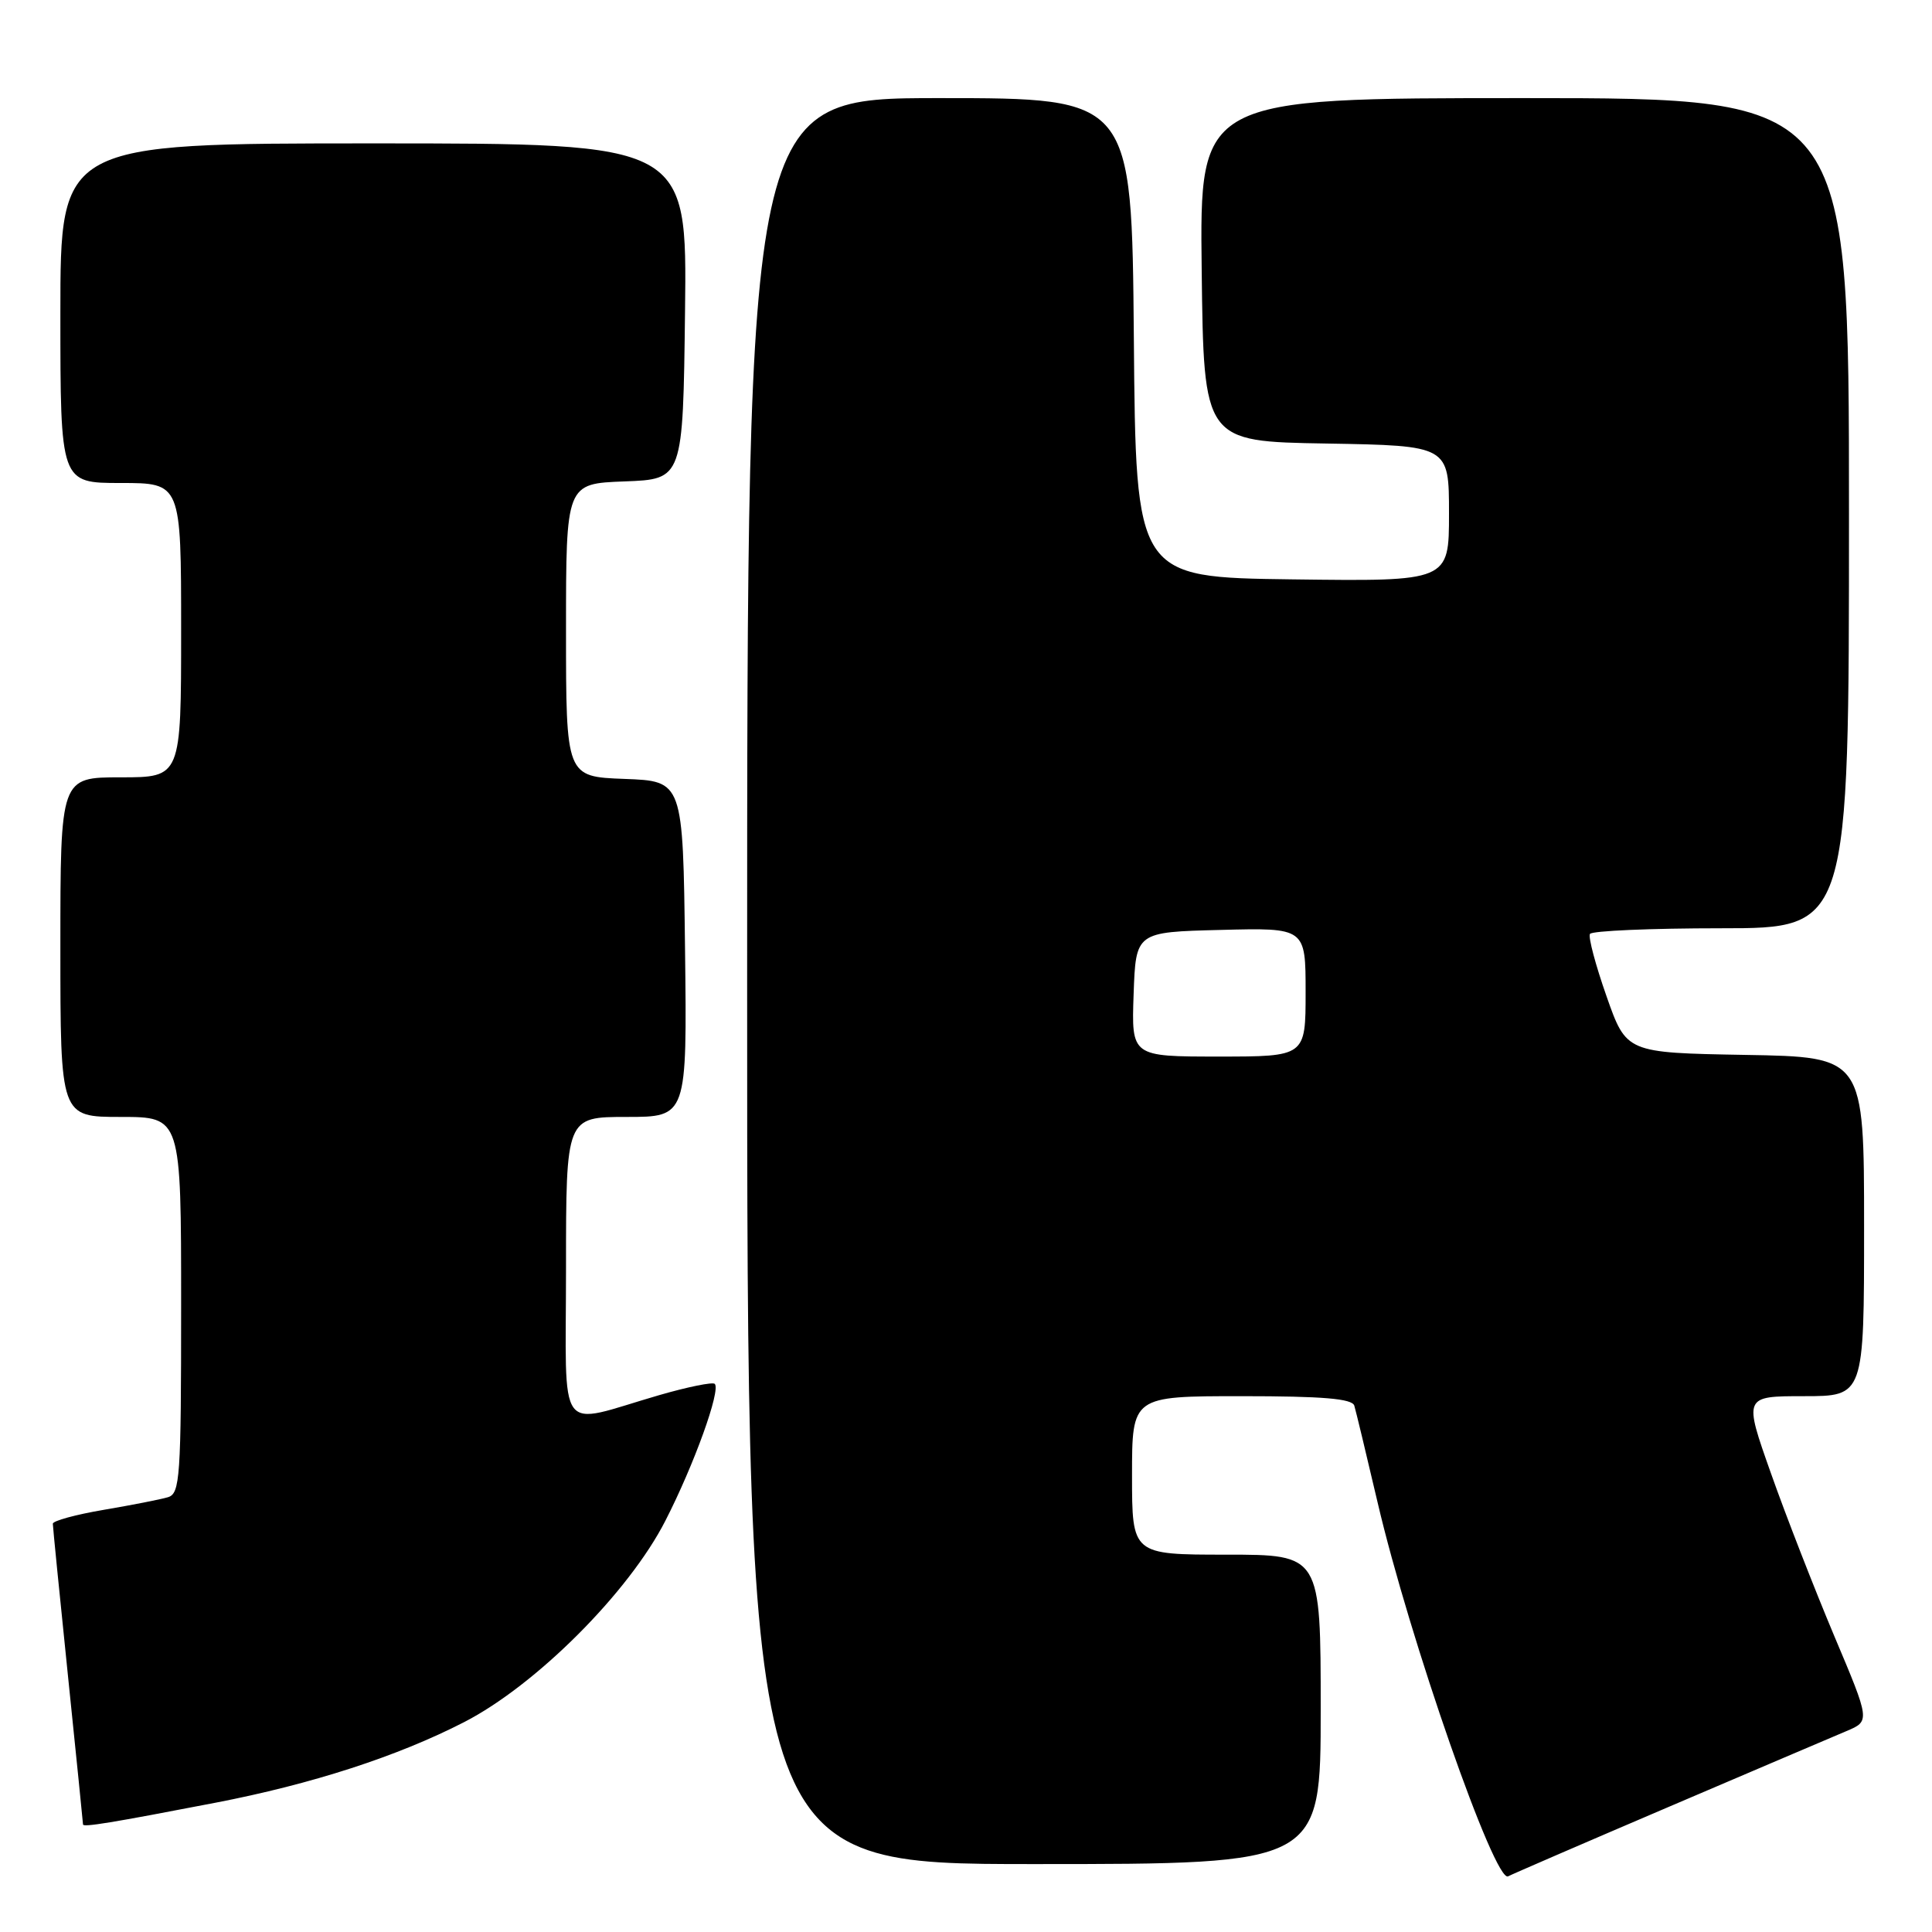 <?xml version="1.0" encoding="UTF-8" standalone="no"?>
<!DOCTYPE svg PUBLIC "-//W3C//DTD SVG 1.1//EN" "http://www.w3.org/Graphics/SVG/1.1/DTD/svg11.dtd" >
<svg xmlns="http://www.w3.org/2000/svg" xmlns:xlink="http://www.w3.org/1999/xlink" version="1.1" viewBox="0 0 256 256">
 <g >
 <path fill="currentColor"
d=" M 221.00 239.47 C 232.28 234.65 242.92 230.11 244.66 229.38 C 247.81 228.05 247.81 228.05 243.05 216.78 C 240.44 210.57 236.66 200.89 234.67 195.25 C 231.04 185.00 231.04 185.00 239.02 185.00 C 247.00 185.00 247.00 185.00 247.00 162.53 C 247.00 140.05 247.00 140.05 231.25 139.78 C 215.50 139.50 215.50 139.50 212.87 132.00 C 211.42 127.88 210.43 124.16 210.68 123.75 C 210.92 123.34 218.74 123.00 228.06 123.00 C 245.00 123.00 245.00 123.00 245.00 68.00 C 245.00 13.00 245.00 13.00 201.98 13.00 C 158.96 13.00 158.96 13.00 159.23 35.75 C 159.50 58.50 159.50 58.50 175.75 58.77 C 192.00 59.05 192.00 59.05 192.00 68.05 C 192.00 77.04 192.00 77.04 171.25 76.77 C 150.50 76.50 150.50 76.50 150.24 44.75 C 149.97 13.00 149.97 13.00 124.49 13.00 C 99.00 13.00 99.00 13.00 99.00 130.00 C 99.00 247.00 99.00 247.00 137.00 247.00 C 175.00 247.00 175.00 247.00 175.00 226.50 C 175.00 206.00 175.00 206.00 162.50 206.00 C 150.00 206.00 150.00 206.00 150.00 195.50 C 150.00 185.00 150.00 185.00 164.53 185.00 C 175.28 185.00 179.16 185.33 179.45 186.25 C 179.66 186.94 181.04 192.68 182.52 199.00 C 186.76 217.17 198.10 249.64 199.84 248.62 C 200.20 248.41 209.72 244.29 221.00 239.47 Z  M 28.50 238.88 C 41.32 236.41 52.67 232.73 61.50 228.19 C 71.03 223.29 83.32 211.00 88.17 201.50 C 91.98 194.06 95.53 184.20 94.71 183.37 C 94.43 183.10 91.13 183.77 87.36 184.86 C 73.53 188.87 75.00 190.87 75.00 168.02 C 75.00 148.00 75.00 148.00 83.02 148.00 C 91.04 148.00 91.04 148.00 90.77 125.75 C 90.50 103.50 90.50 103.50 82.75 103.21 C 75.00 102.92 75.00 102.92 75.00 83.50 C 75.00 64.08 75.00 64.08 82.75 63.79 C 90.50 63.50 90.50 63.50 90.77 41.25 C 91.04 19.00 91.04 19.00 49.52 19.00 C 8.00 19.00 8.00 19.00 8.00 41.50 C 8.00 64.00 8.00 64.00 16.00 64.00 C 24.00 64.00 24.00 64.00 24.00 83.50 C 24.00 103.00 24.00 103.00 16.00 103.00 C 8.00 103.00 8.00 103.00 8.00 125.50 C 8.00 148.00 8.00 148.00 16.00 148.00 C 24.00 148.00 24.00 148.00 24.00 172.93 C 24.00 195.81 23.86 197.91 22.25 198.39 C 21.29 198.68 17.46 199.43 13.75 200.06 C 10.04 200.69 7.00 201.52 7.00 201.90 C 7.00 202.28 7.90 211.32 9.00 222.00 C 10.10 232.68 11.00 241.57 11.00 241.75 C 11.00 242.15 14.77 241.53 28.50 238.88 Z  M 150.21 131.75 C 150.50 123.50 150.50 123.50 161.75 123.22 C 173.00 122.93 173.00 122.93 173.00 131.47 C 173.00 140.00 173.00 140.00 161.46 140.00 C 149.92 140.00 149.92 140.00 150.21 131.75 Z "/>
</g>
</svg>